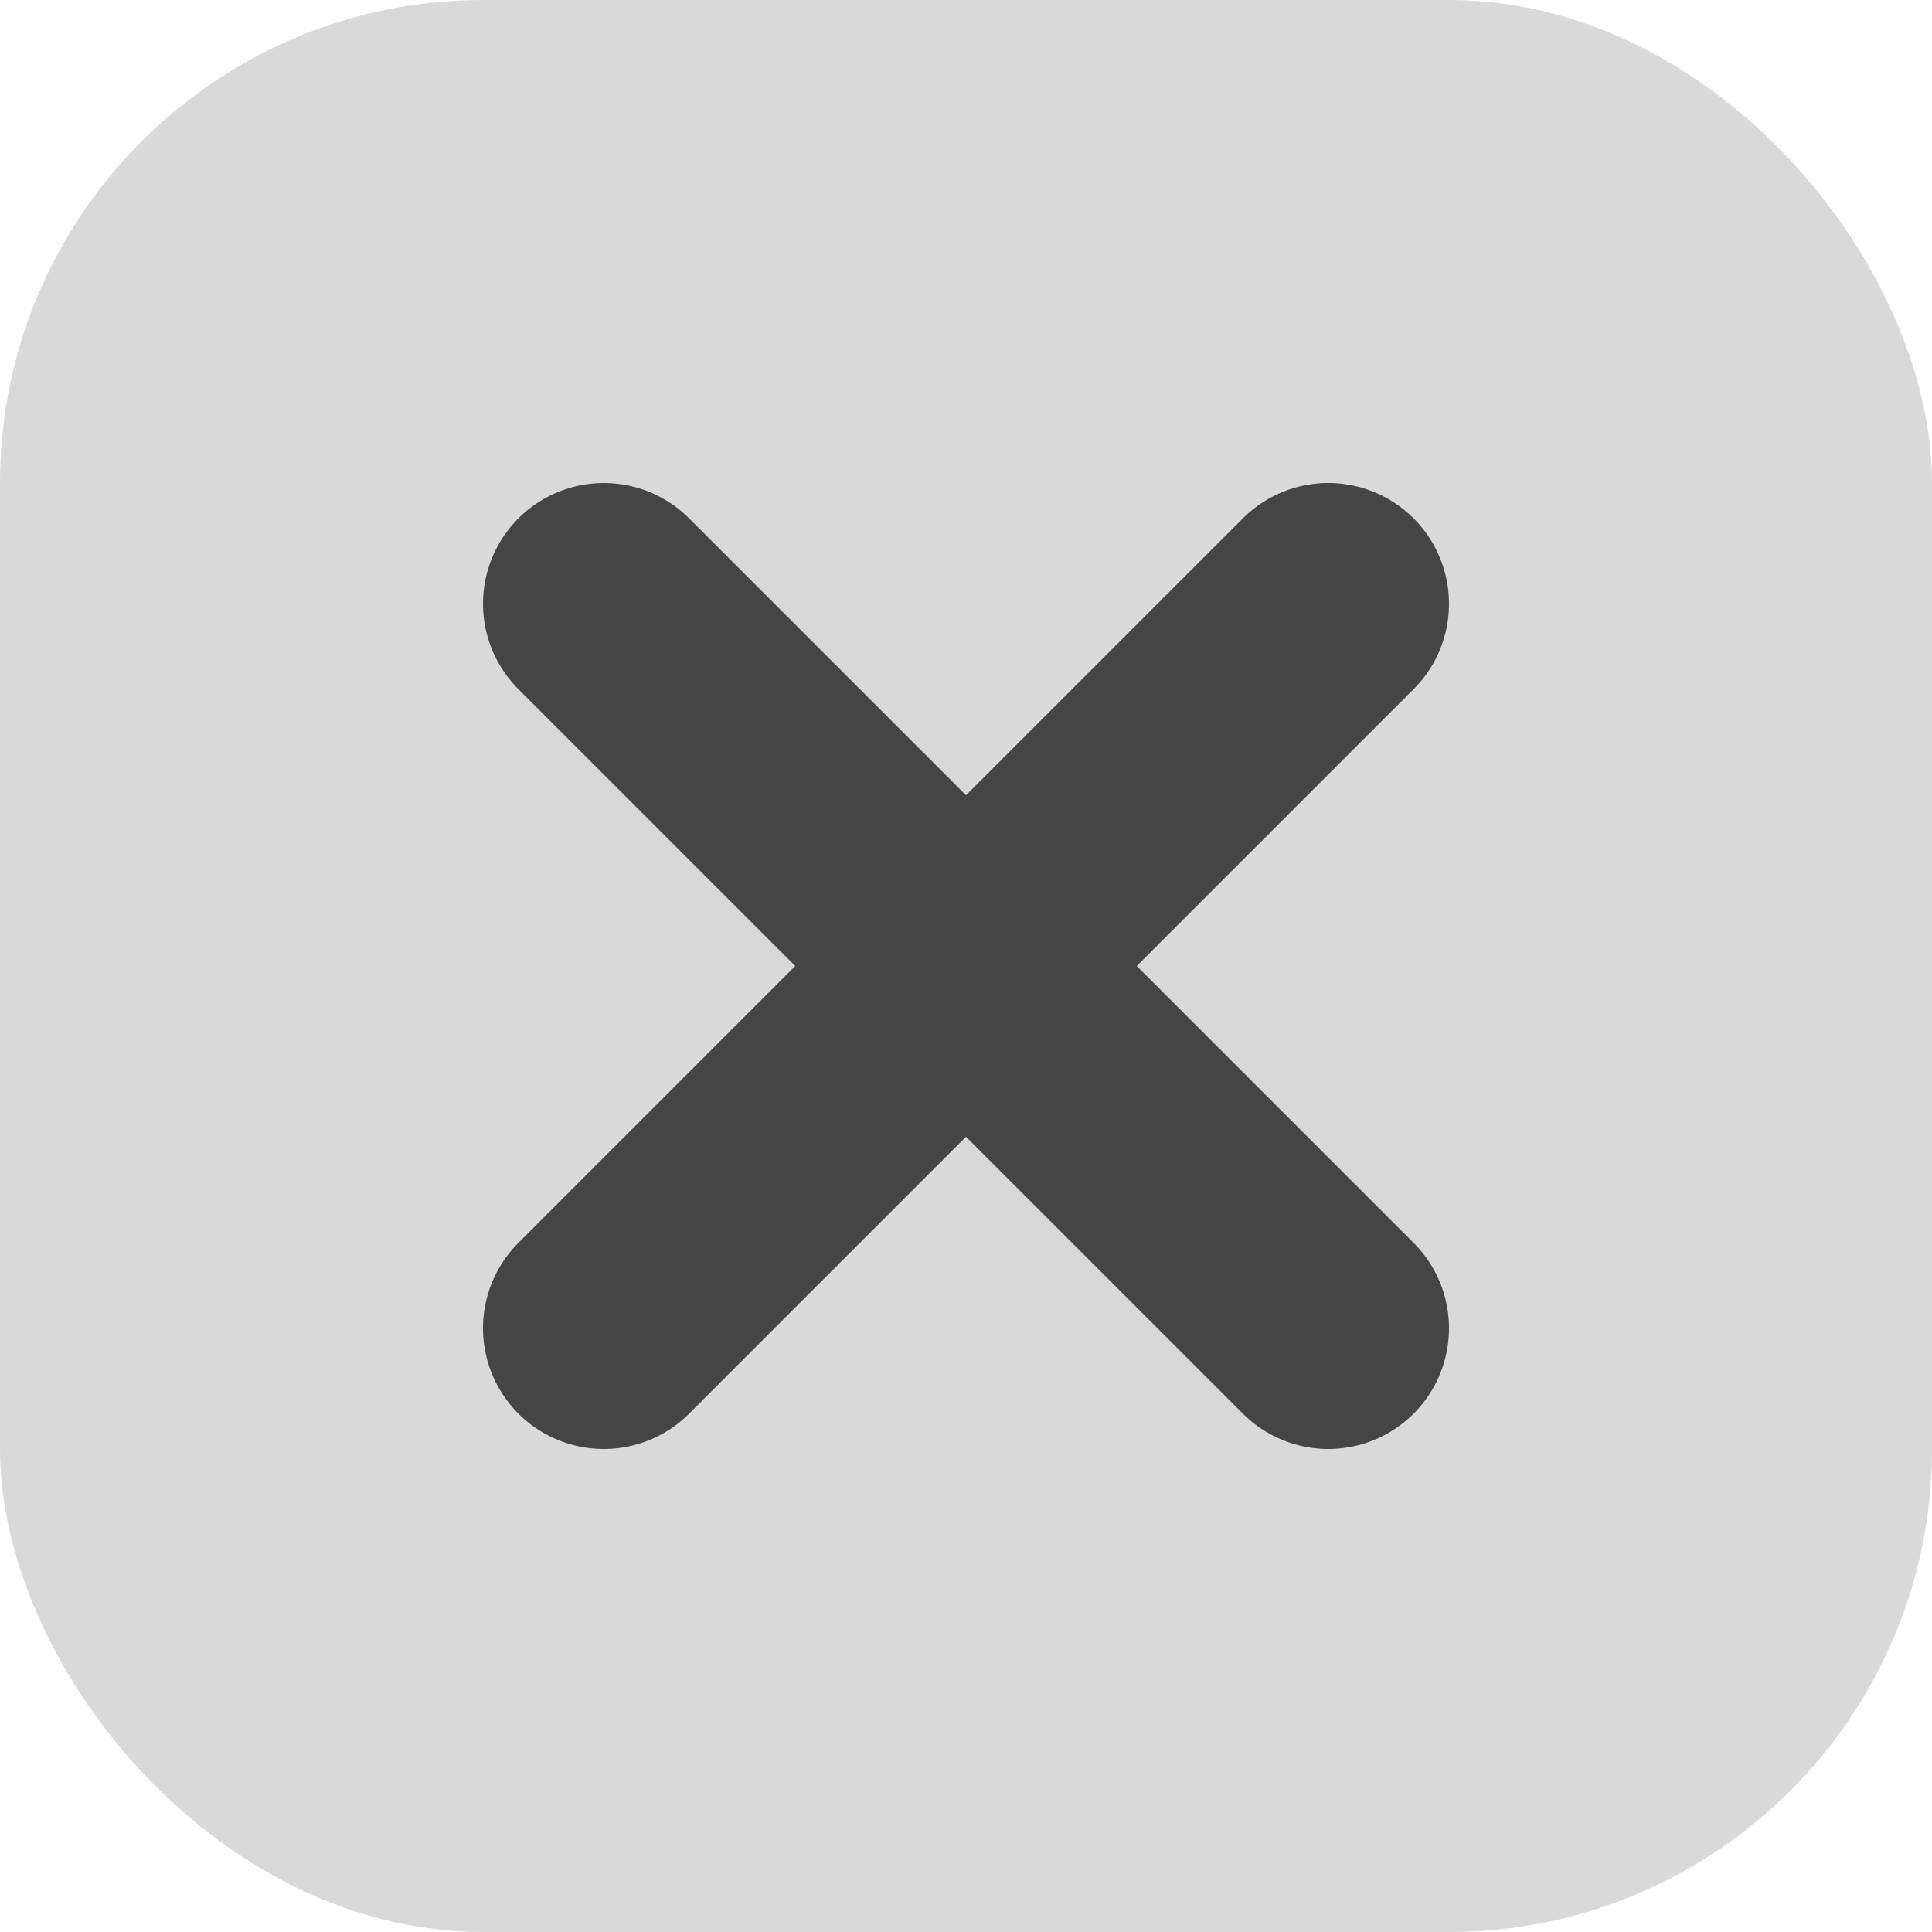 <svg width="16" height="16" viewBox="0 0 16 16" fill="none" xmlns="http://www.w3.org/2000/svg">
<rect width="16" height="16" rx="4" fill="#D9D9D9"/>
<path d="M5 11L11 5M11 11L5 5" stroke="#464545" stroke-width="2" stroke-linecap="round"/>
</svg>
